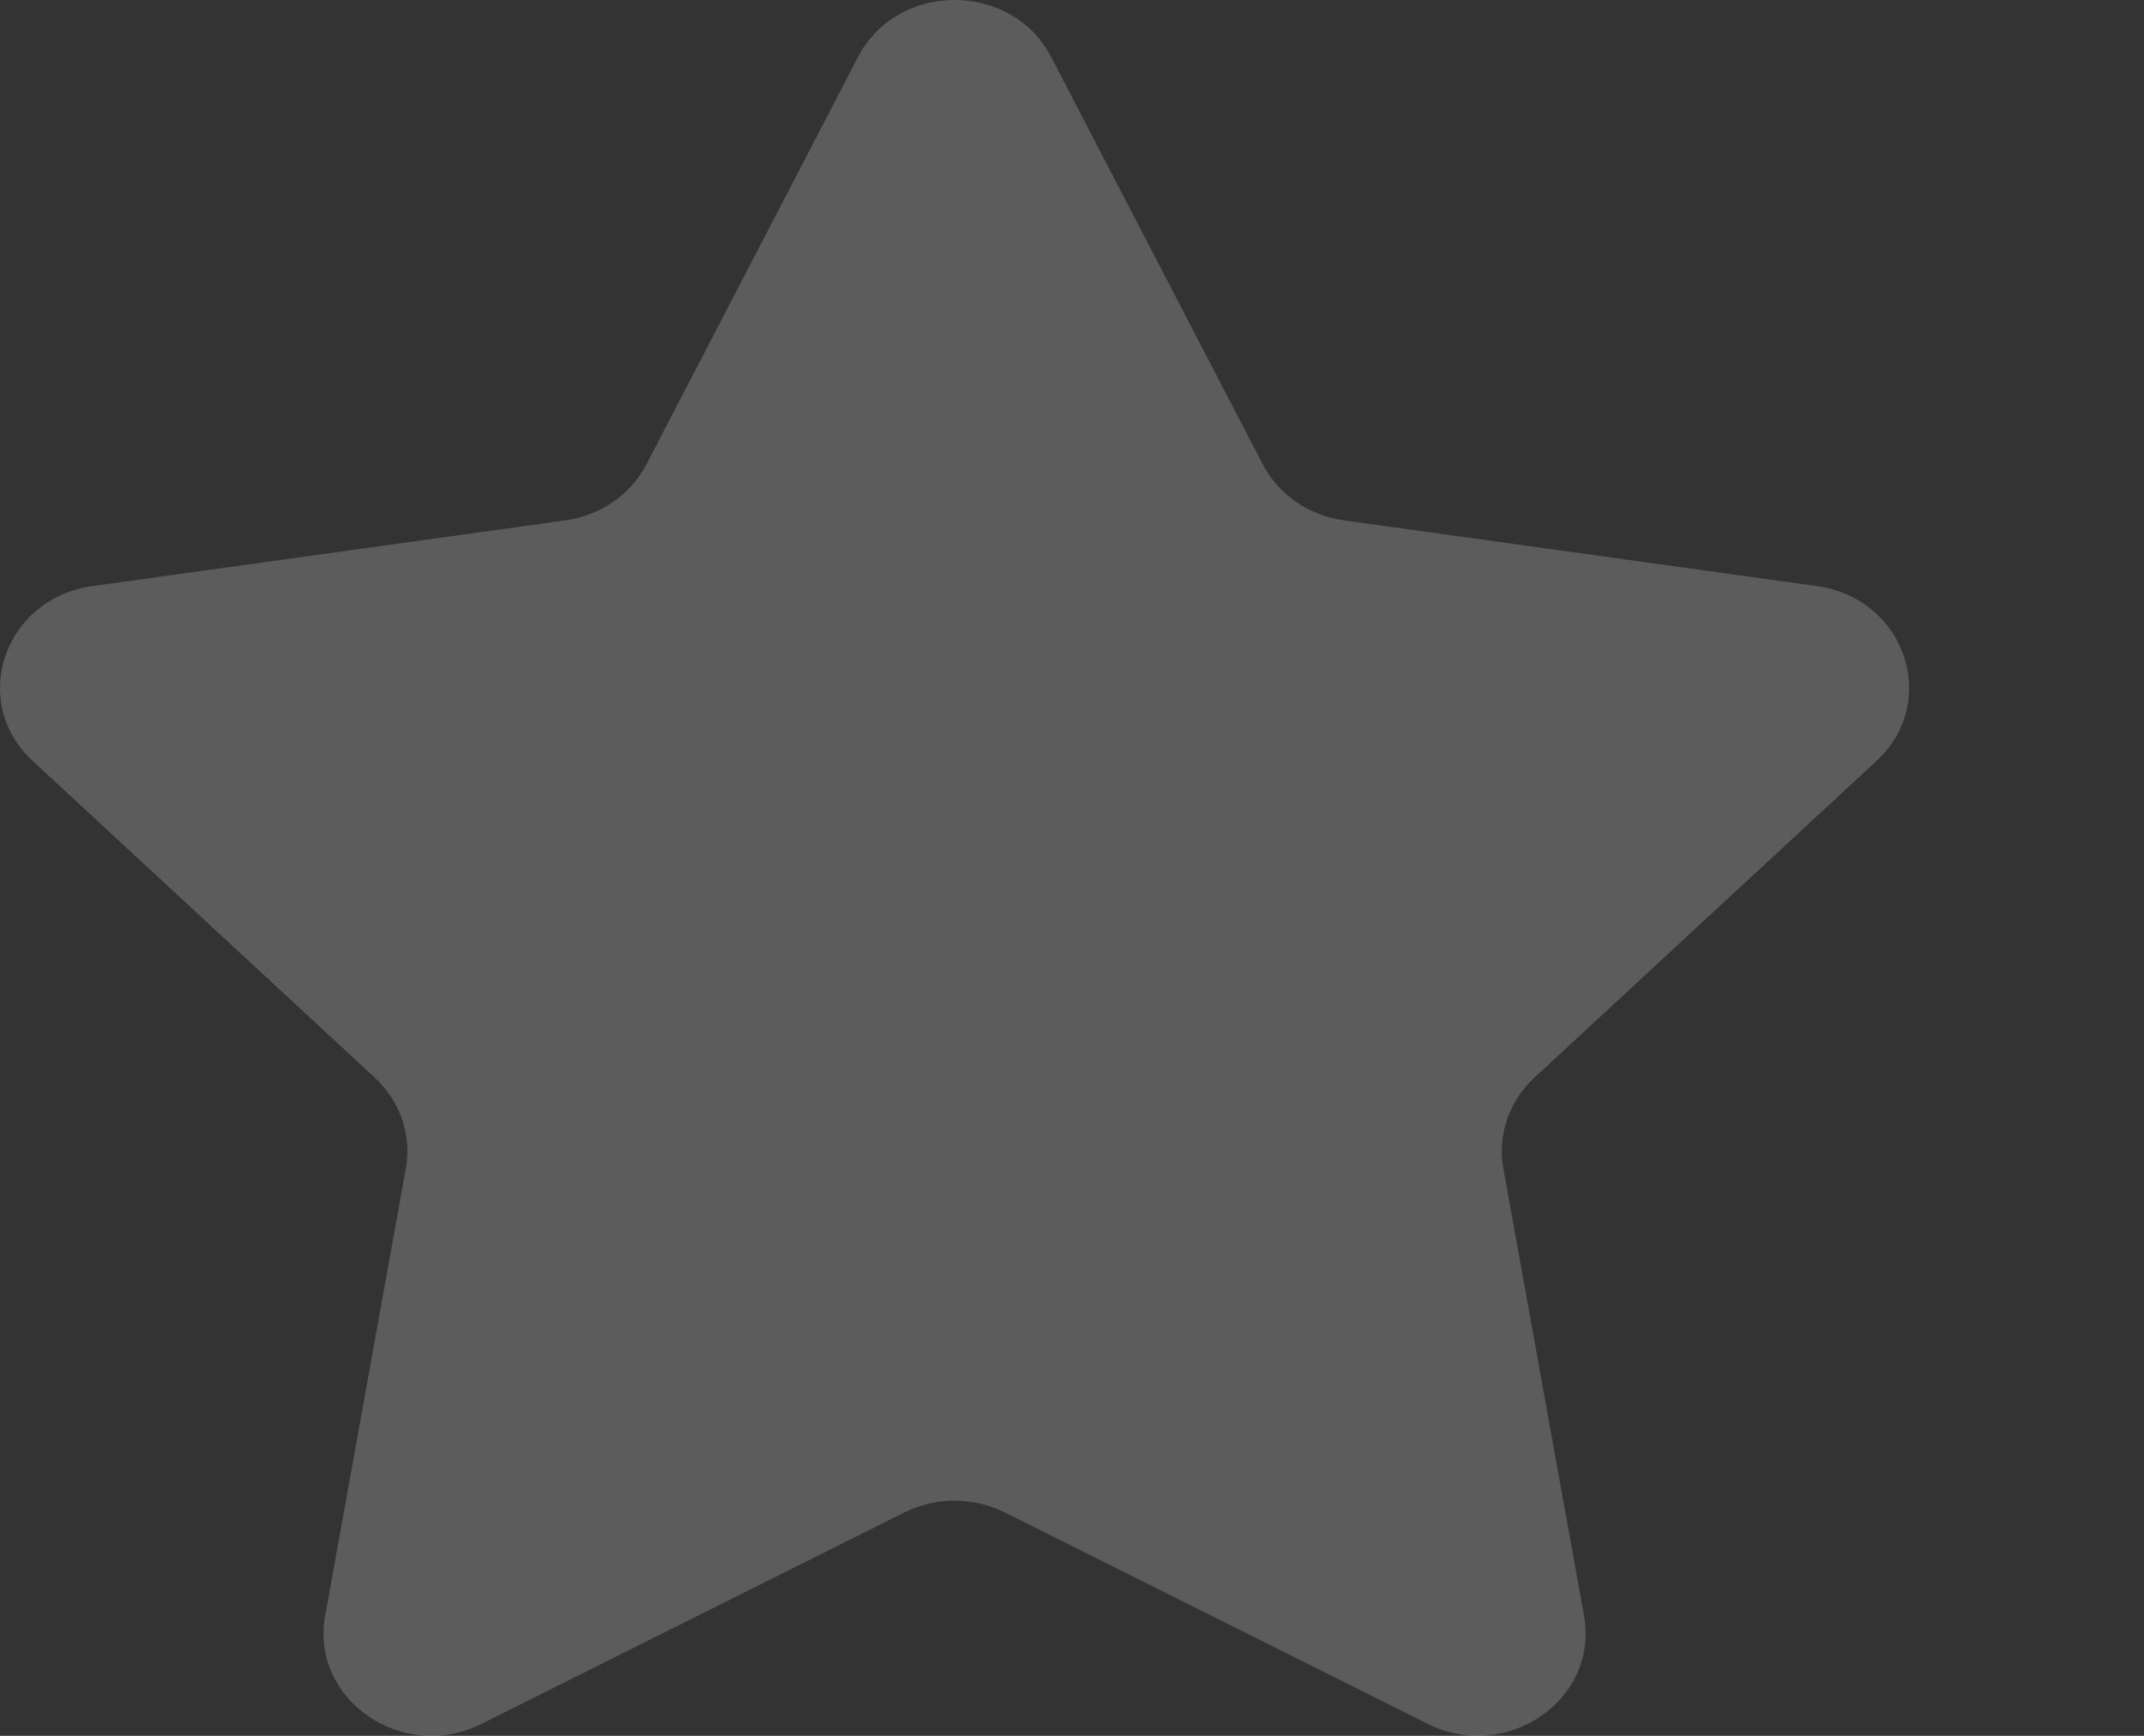 <svg width="21" height="17" viewBox="0 0 21 17" fill="none" xmlns="http://www.w3.org/2000/svg">
<rect x="0" y="0" width="21" height="17" fill="#333333" stroke="none"/>
<path d="M8.403 0.56C8.79 -0.187 9.91 -0.187 10.297 0.56L12.368 4.547C12.522 4.843 12.819 5.049 13.162 5.096L17.795 5.74C18.661 5.86 19.006 6.872 18.38 7.452L15.029 10.554C14.78 10.785 14.666 11.117 14.725 11.443L15.515 15.824C15.663 16.644 14.758 17.27 13.983 16.882L9.842 14.812C9.534 14.659 9.166 14.659 8.858 14.812L4.717 16.882C3.942 17.27 3.037 16.644 3.185 15.824L3.975 11.443C4.034 11.117 3.92 10.785 3.671 10.554L0.32 7.452C-0.307 6.872 0.039 5.86 0.905 5.74L5.538 5.096C5.881 5.049 6.178 4.843 6.332 4.547L8.403 0.56Z" fill="white" fill-opacity="0.2"/>
</svg>

